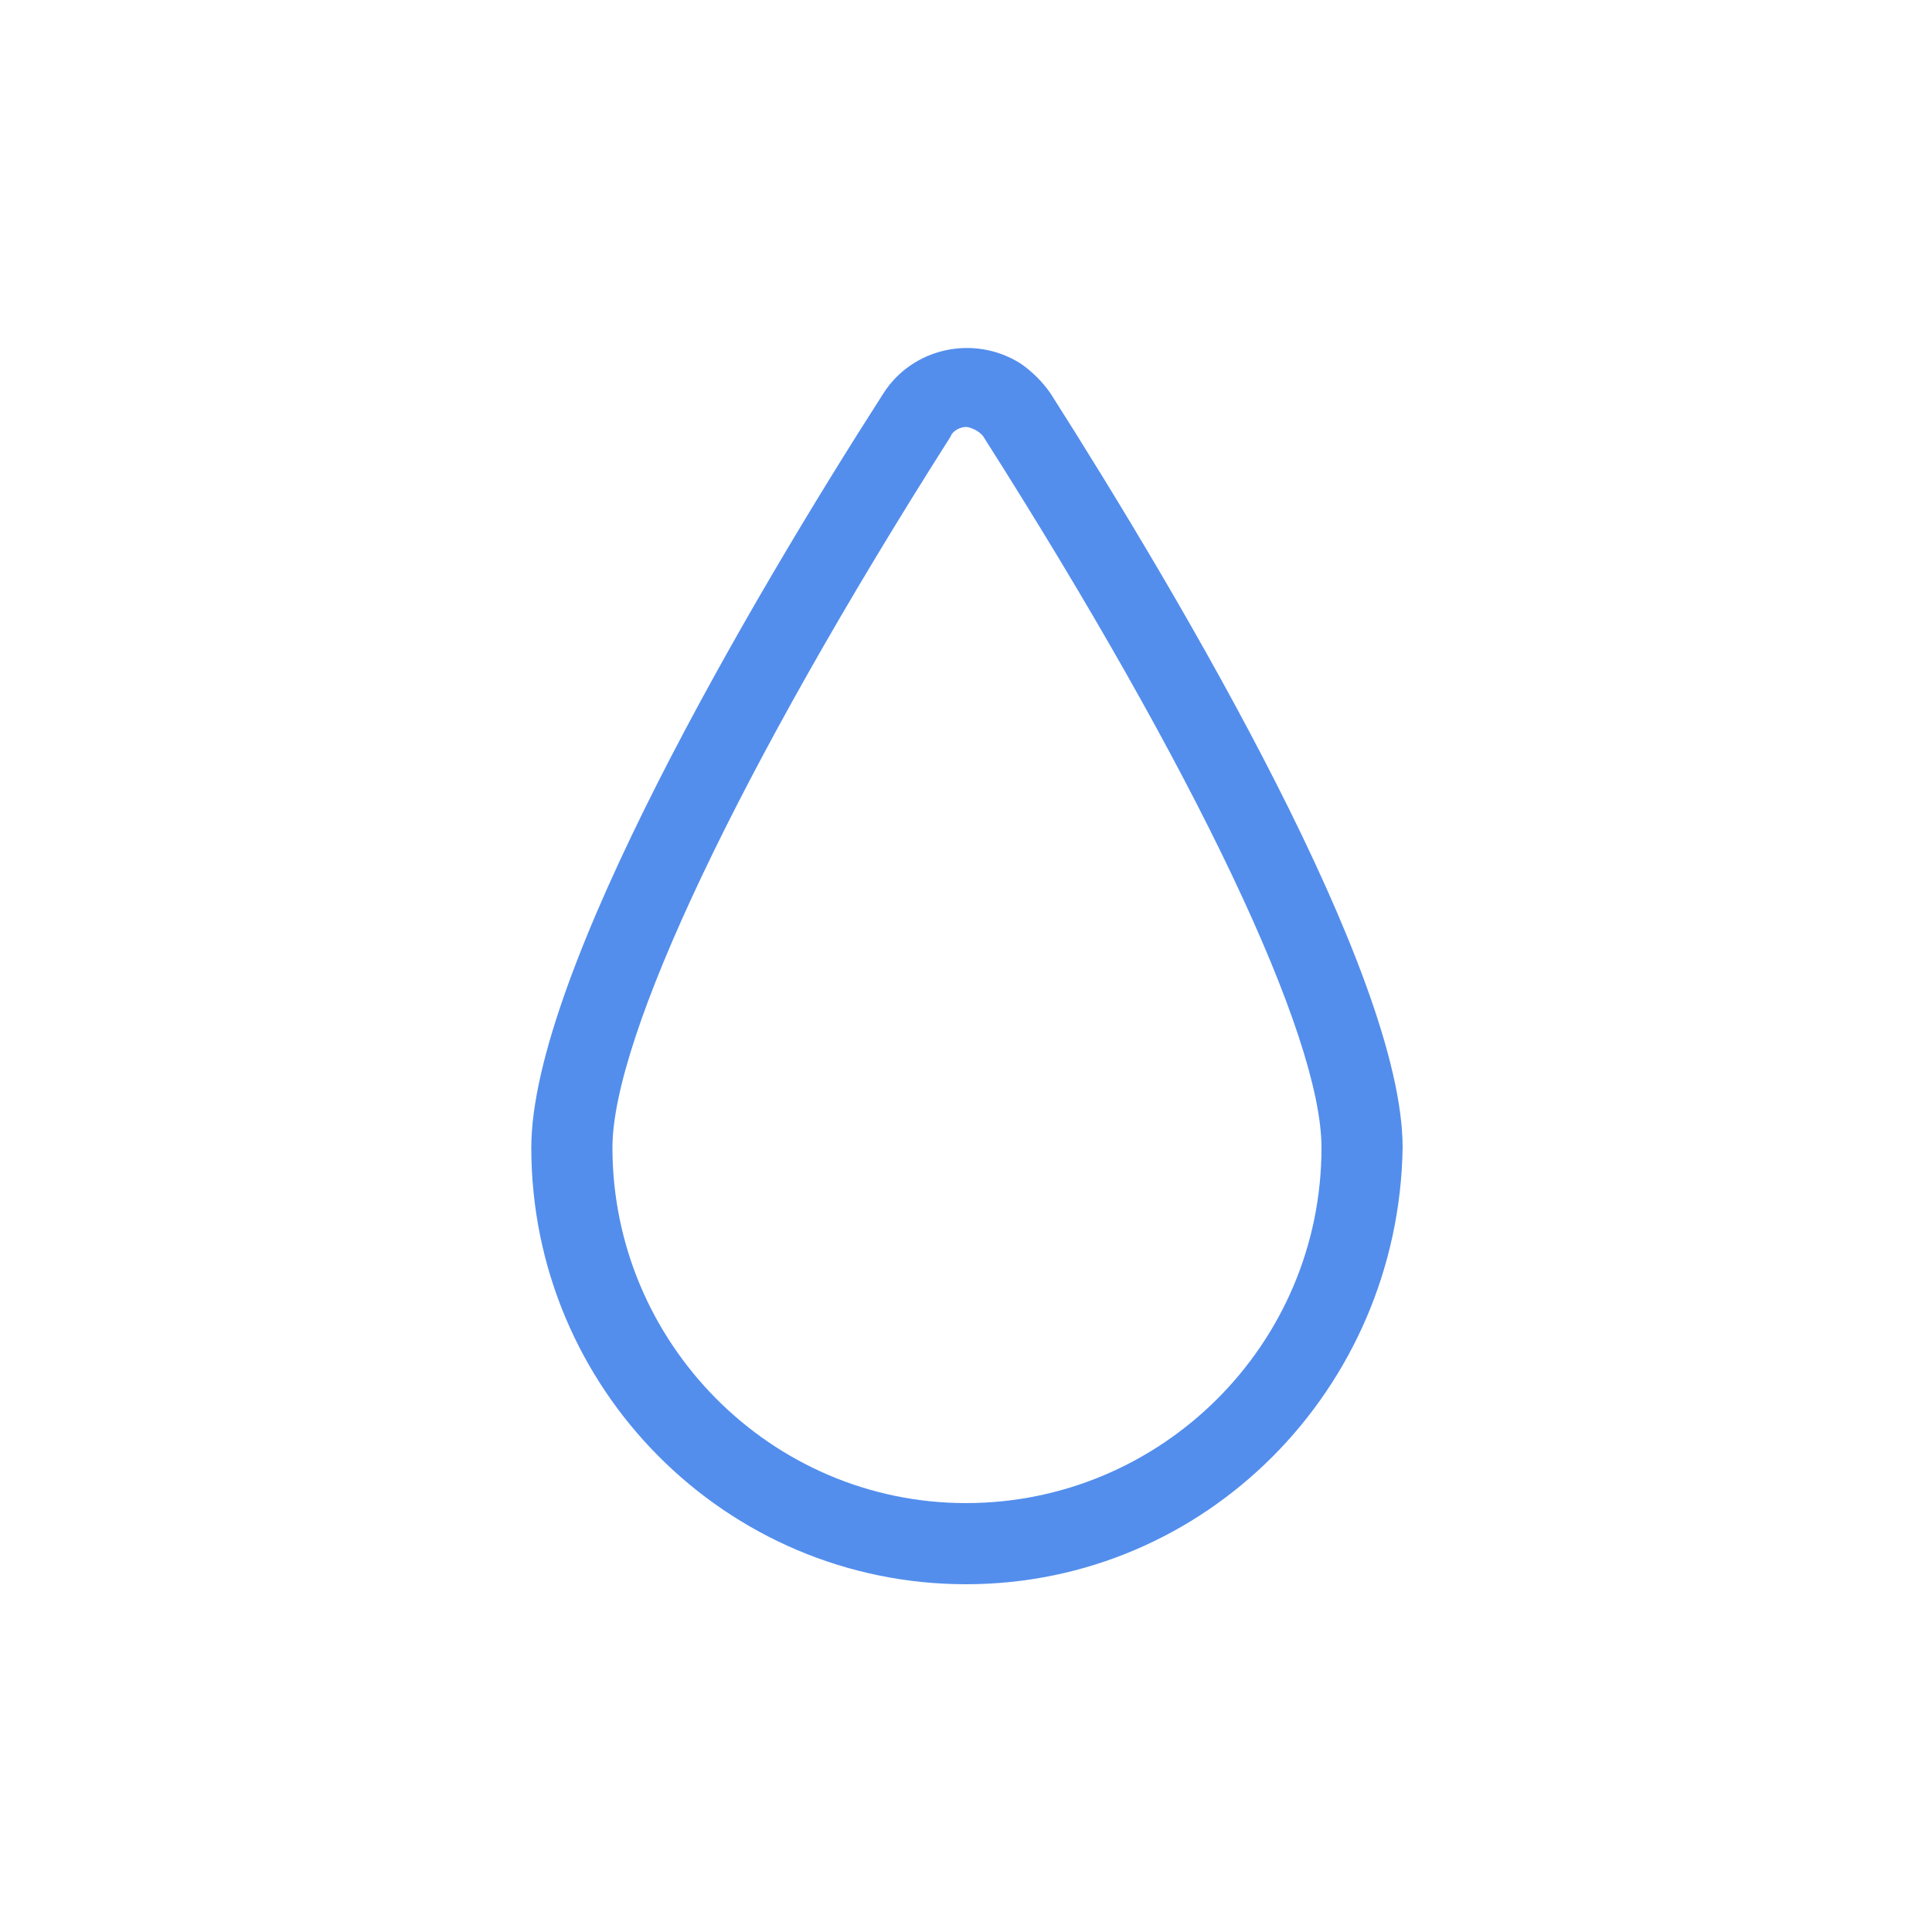 <svg viewBox="0 0 100 100" xml:space="preserve" xmlns="http://www.w3.org/2000/svg" enable-background="new 0 0 100 100"><path d="M50 82c-12.4 0-22.5-10.1-22.5-22.6 0-9 11.4-28.4 18.2-39 1.5-2.4 4.7-3.1 7.1-1.6.6.4 1.2 1 1.6 1.6 6.8 10.7 18.2 30 18.2 39C72.4 71.9 62.4 82 50 82zm0-59.9c-.3 0-.7.2-.8.5-11 17.3-17.5 31.1-17.5 36.8 0 10.1 8.2 18.4 18.3 18.4s18.4-8.2 18.4-18.4c0-5.8-6.5-19.5-17.5-36.8-.2-.3-.7-.5-.9-.5z" fill="#538eed" class="fill-000000"></path></svg>